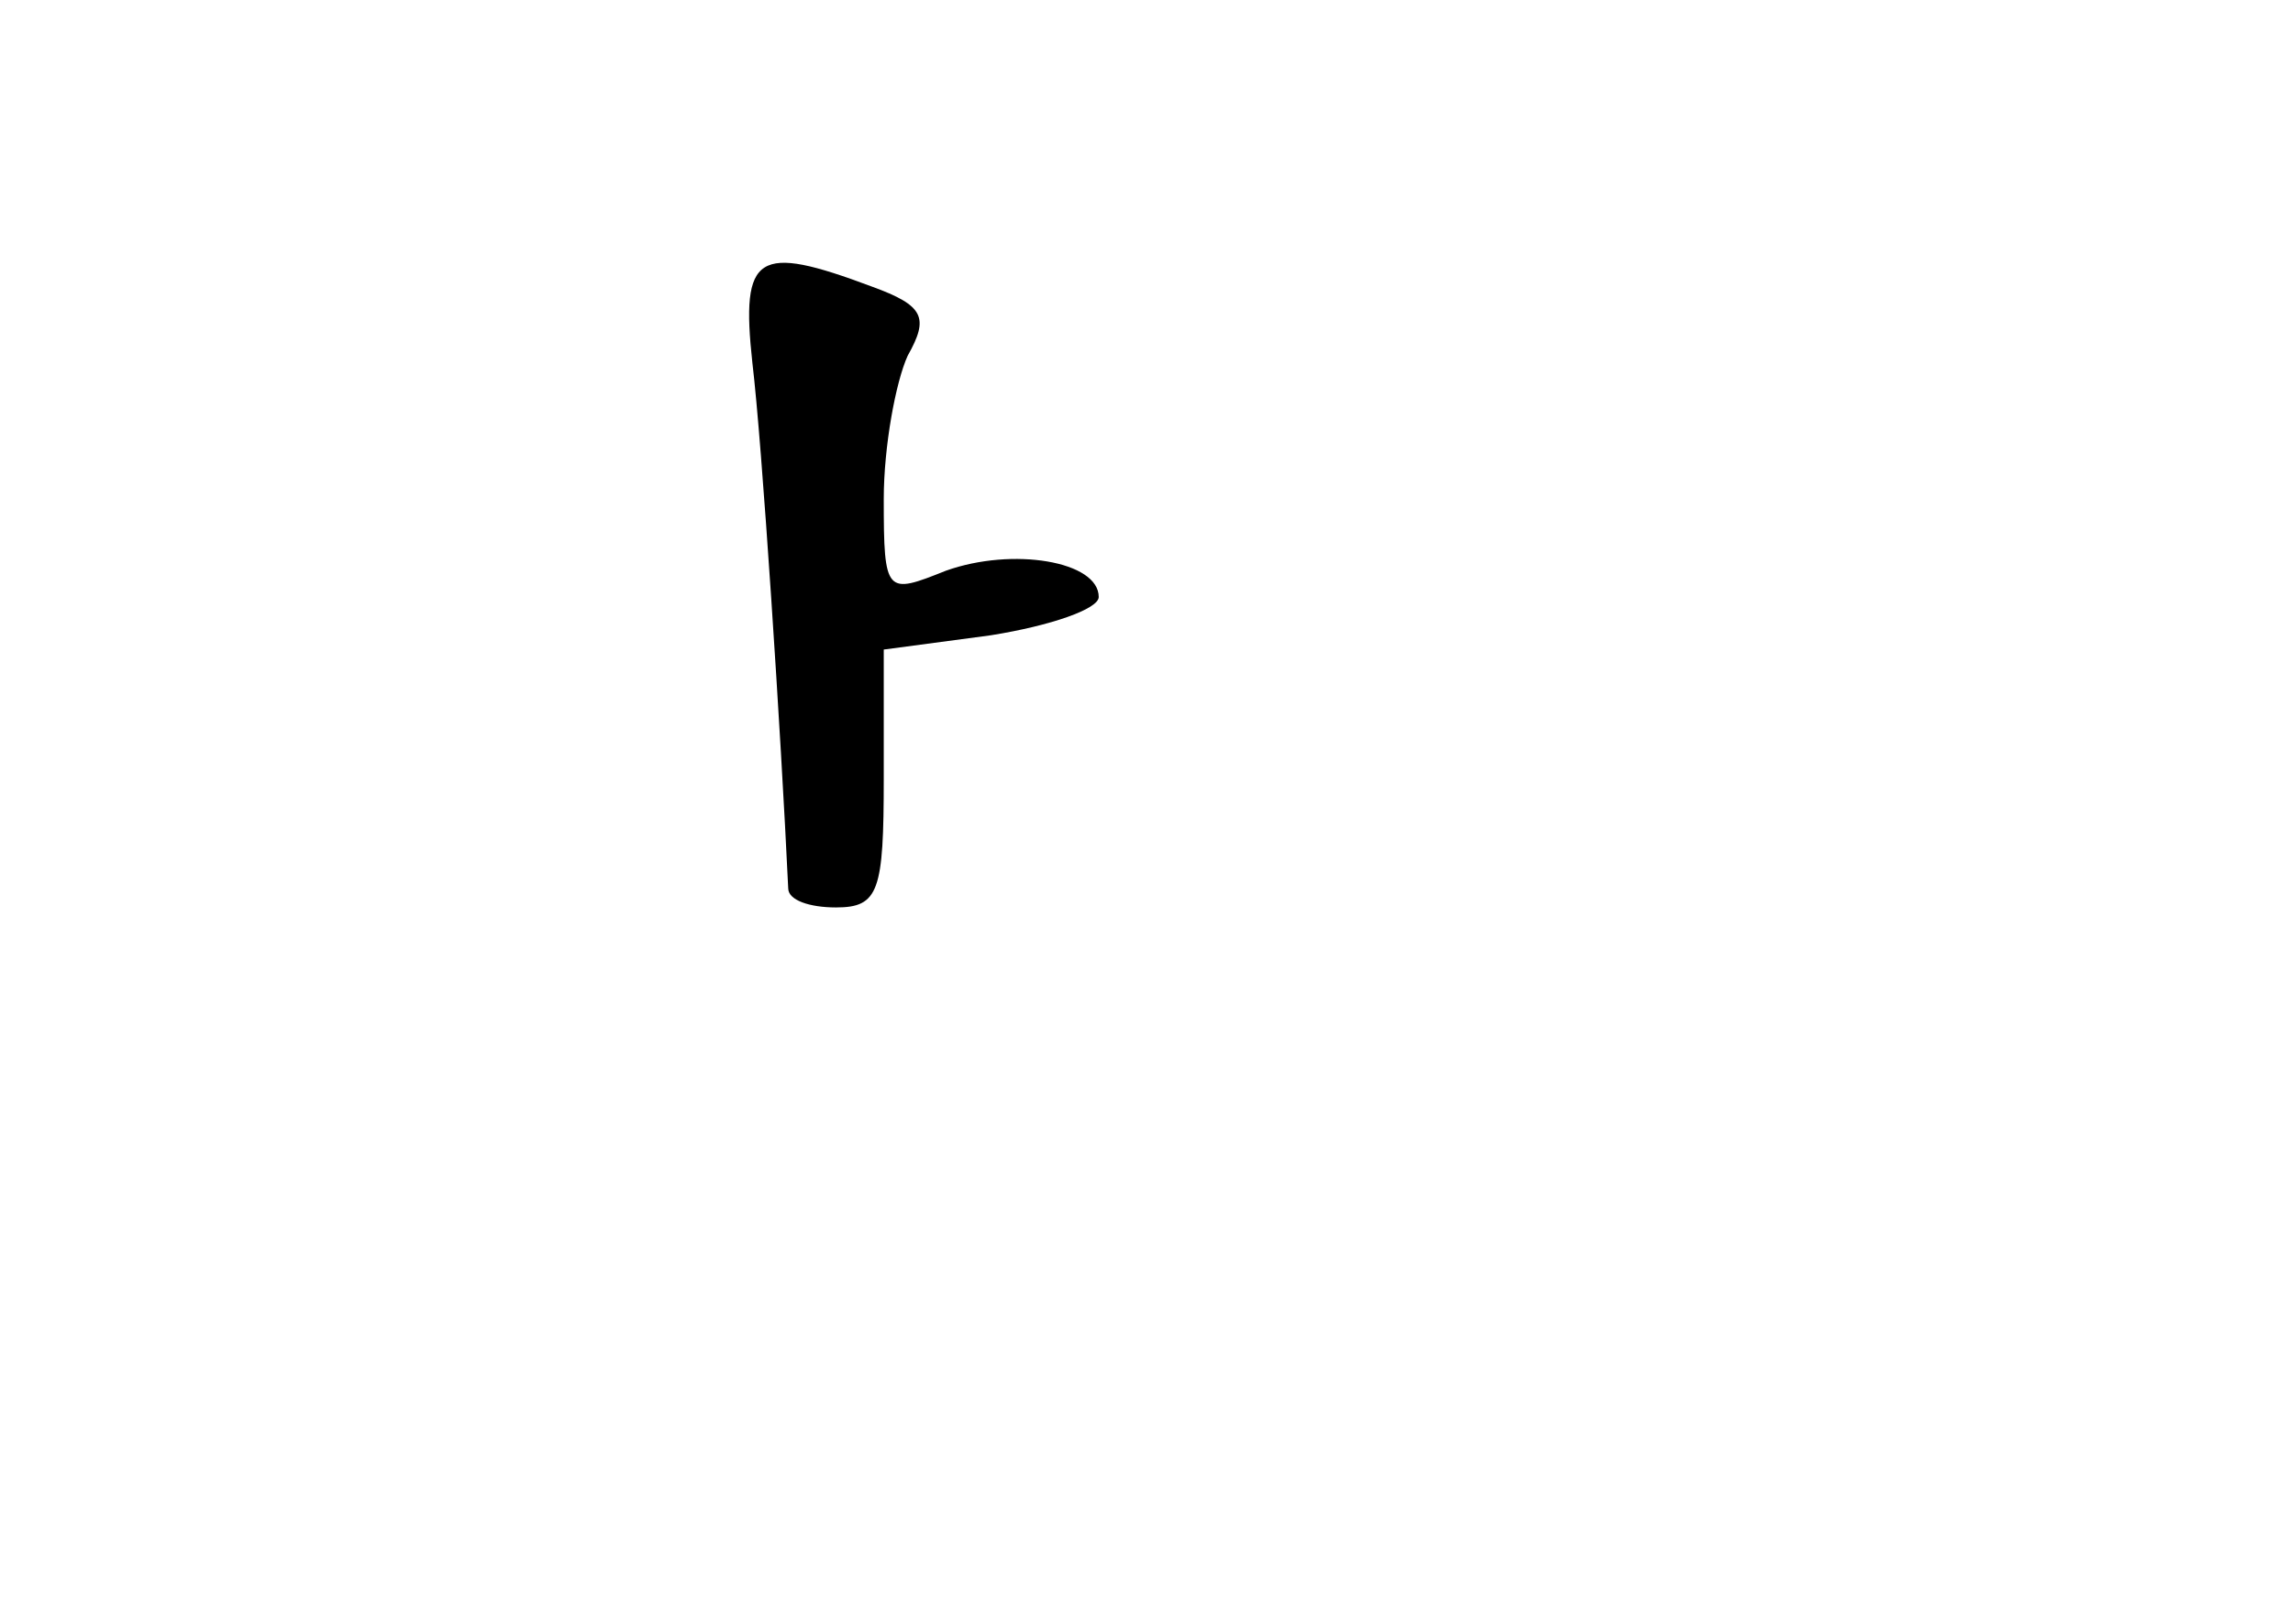 <?xml version="1.0" standalone="no"?>
<!DOCTYPE svg PUBLIC "-//W3C//DTD SVG 20010904//EN"
 "http://www.w3.org/TR/2001/REC-SVG-20010904/DTD/svg10.dtd">
<svg version="1.0" xmlns="http://www.w3.org/2000/svg"
 width="96pt" height="68pt" viewBox="0 0 96 68"
 preserveAspectRatio="xMidYMid meet">
<g transform="translate(0,68) scale(0.1,-0.1)"
fill="#000000" stroke="none">
<path d="M315 528 c4 -33 12 -156 15 -220 0 -5 9 -8 20 -8 18 0 20 7 20 54 l0
54 45 6 c25 4 45 11 45 16 0 15 -36 21 -64 11 -25 -10 -26 -10 -26 30 0 22 5
49 10 60 9 16 7 21 -15 29 -48 18 -55 14 -50 -32z"/>
</g>
</svg>
